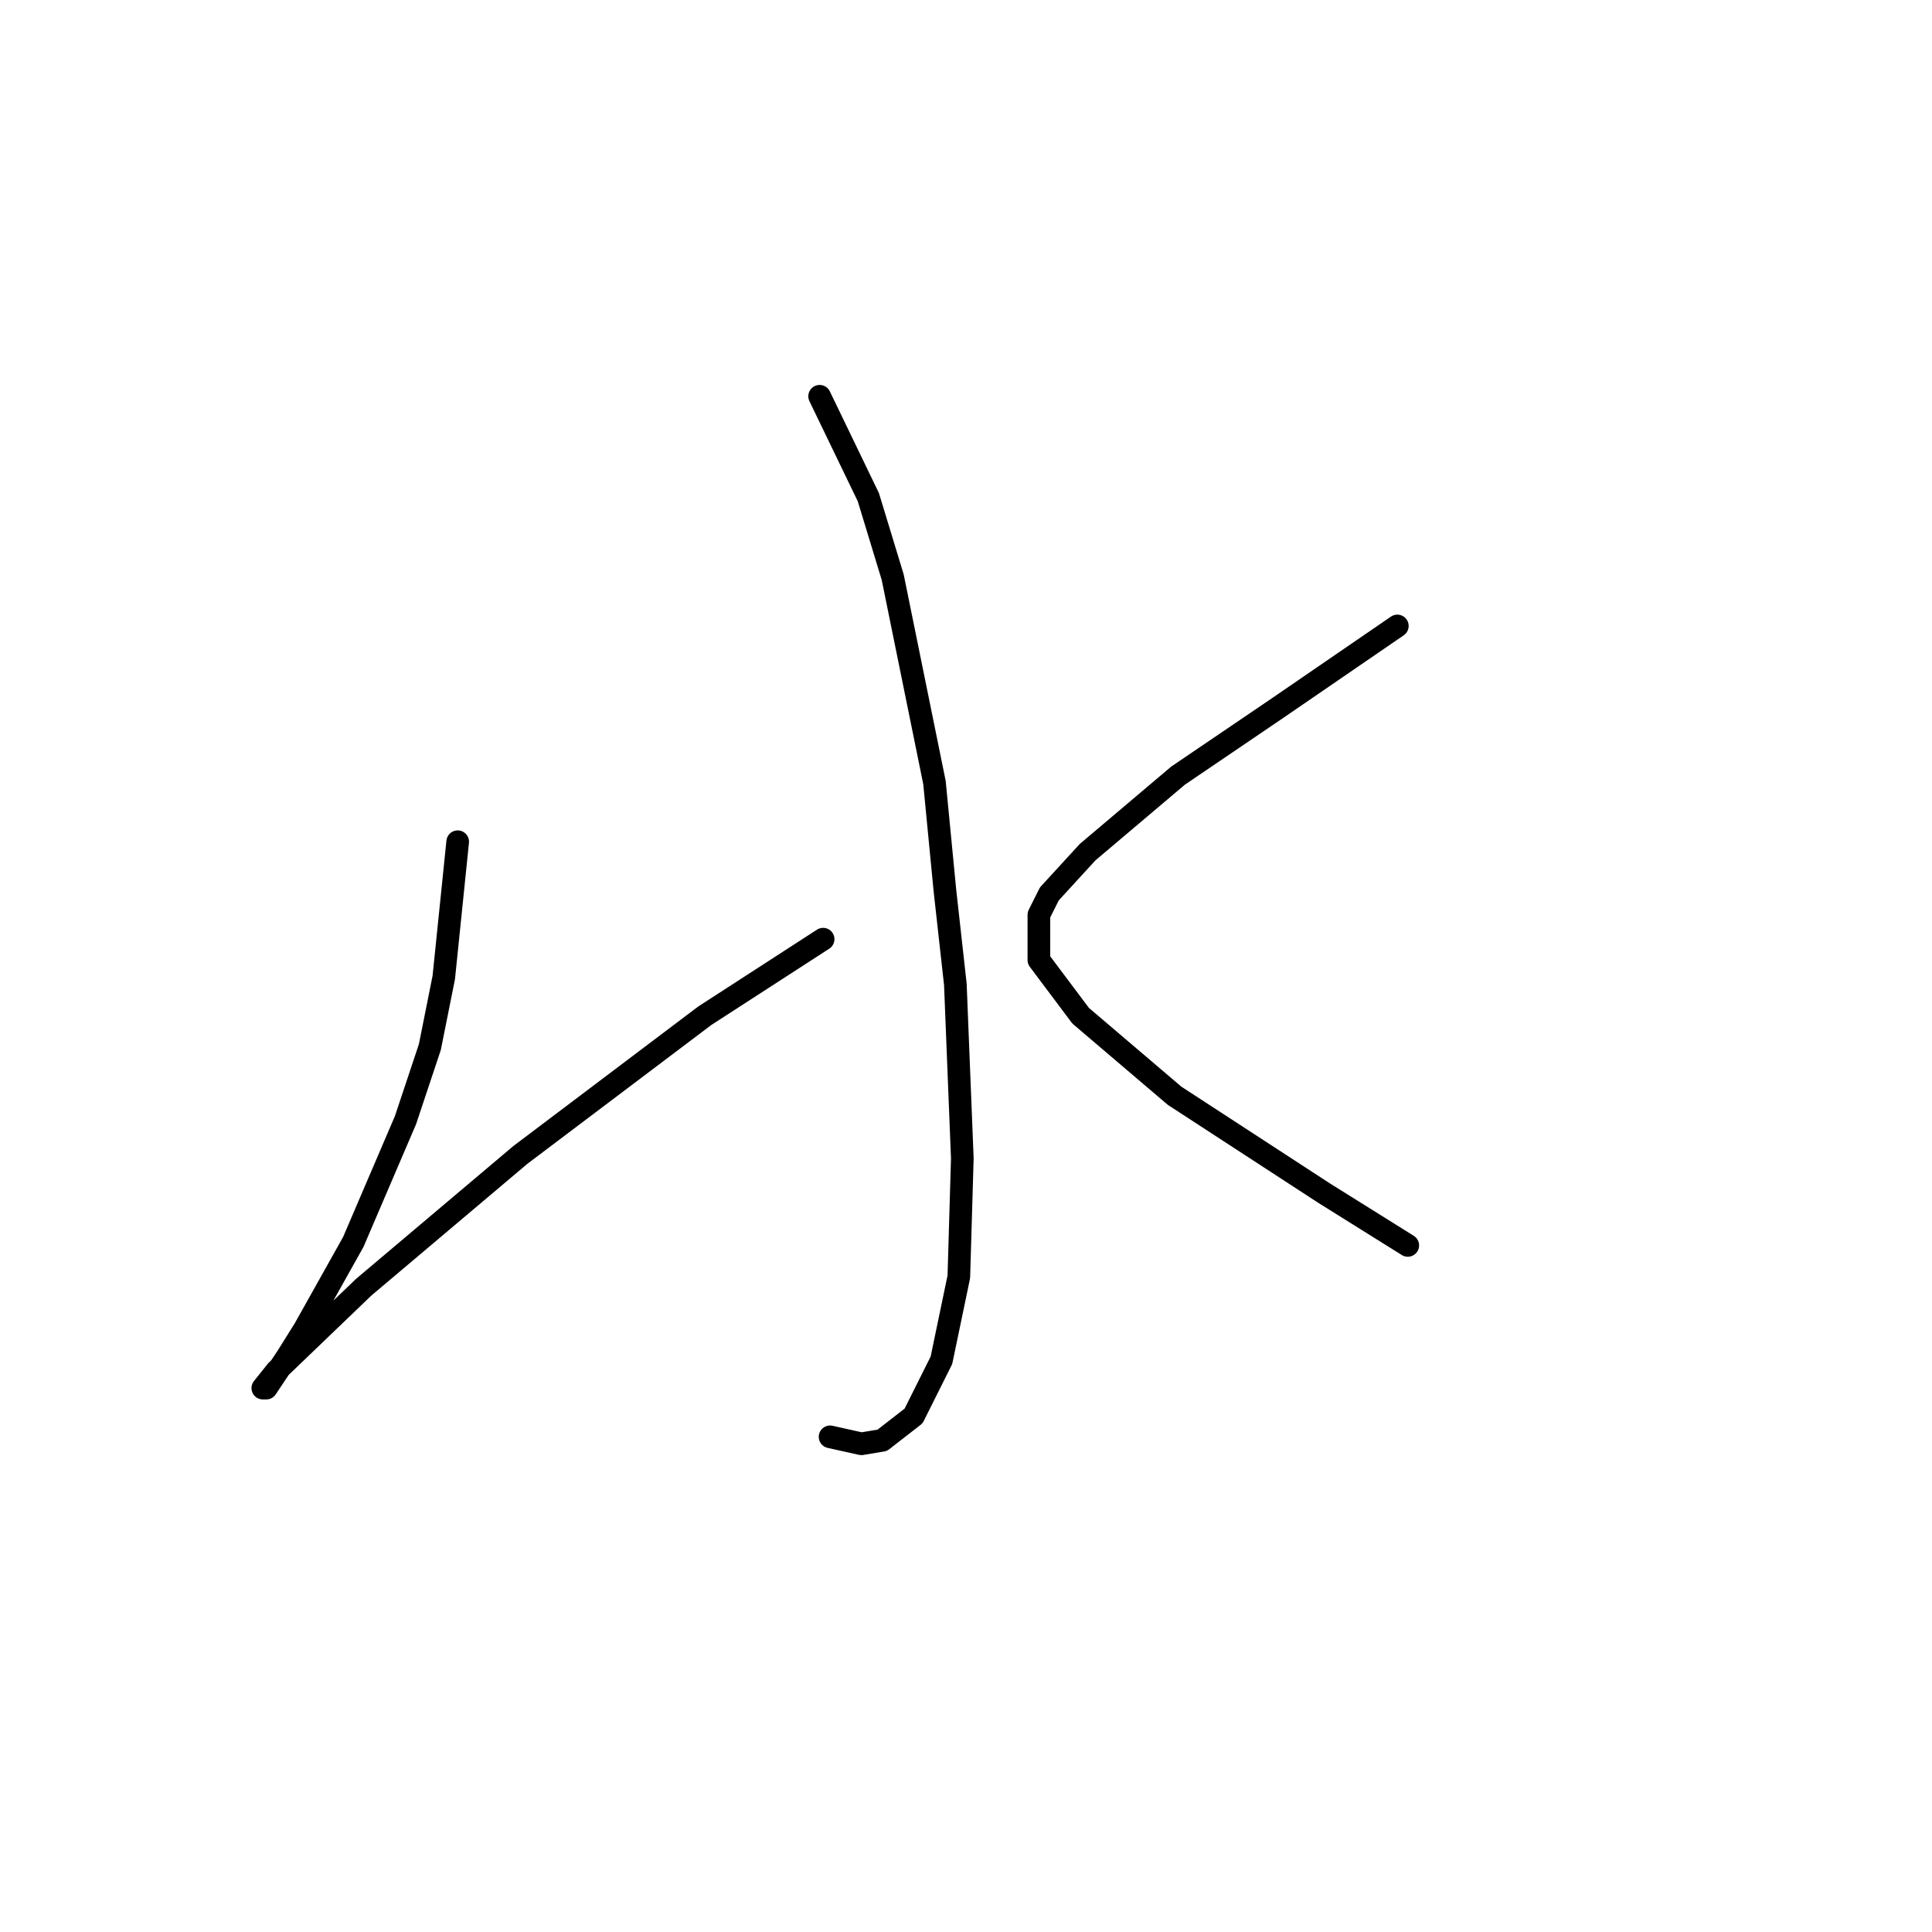 <?xml version="1.0" standalone="no"?>
    <svg width="256" height="256" xmlns="http://www.w3.org/2000/svg" version="1.1">
    <polyline stroke="black" stroke-width="3" stroke-linecap="round" fill="transparent" stroke-linejoin="round" points="108.605 52.507 115.061 65.88 118.289 76.486 123.823 103.694 125.206 117.989 126.59 130.44 127.512 153.496 127.051 169.175 124.745 180.242 121.056 187.621 116.906 190.849 114.139 191.31 109.989 190.388 109.989 190.388 " />
        <polyline stroke="black" stroke-width="3" stroke-linecap="round" fill="transparent" stroke-linejoin="round" points="60.647 111.533 58.803 129.517 56.958 138.74 53.73 148.424 46.813 164.564 40.357 176.092 38.051 179.781 35.285 183.932 34.823 183.932 36.668 181.626 48.196 170.559 68.948 153.035 93.388 134.59 109.067 124.445 109.067 124.445 " />
        <polyline stroke="black" stroke-width="3" stroke-linecap="round" fill="transparent" stroke-linejoin="round" points="185.154 82.942 169.015 94.01 156.103 102.771 144.113 112.916 139.041 118.45 137.657 121.217 137.657 127.212 143.191 134.59 155.642 145.196 175.47 158.108 186.538 165.025 186.538 165.025 " />
        </svg>